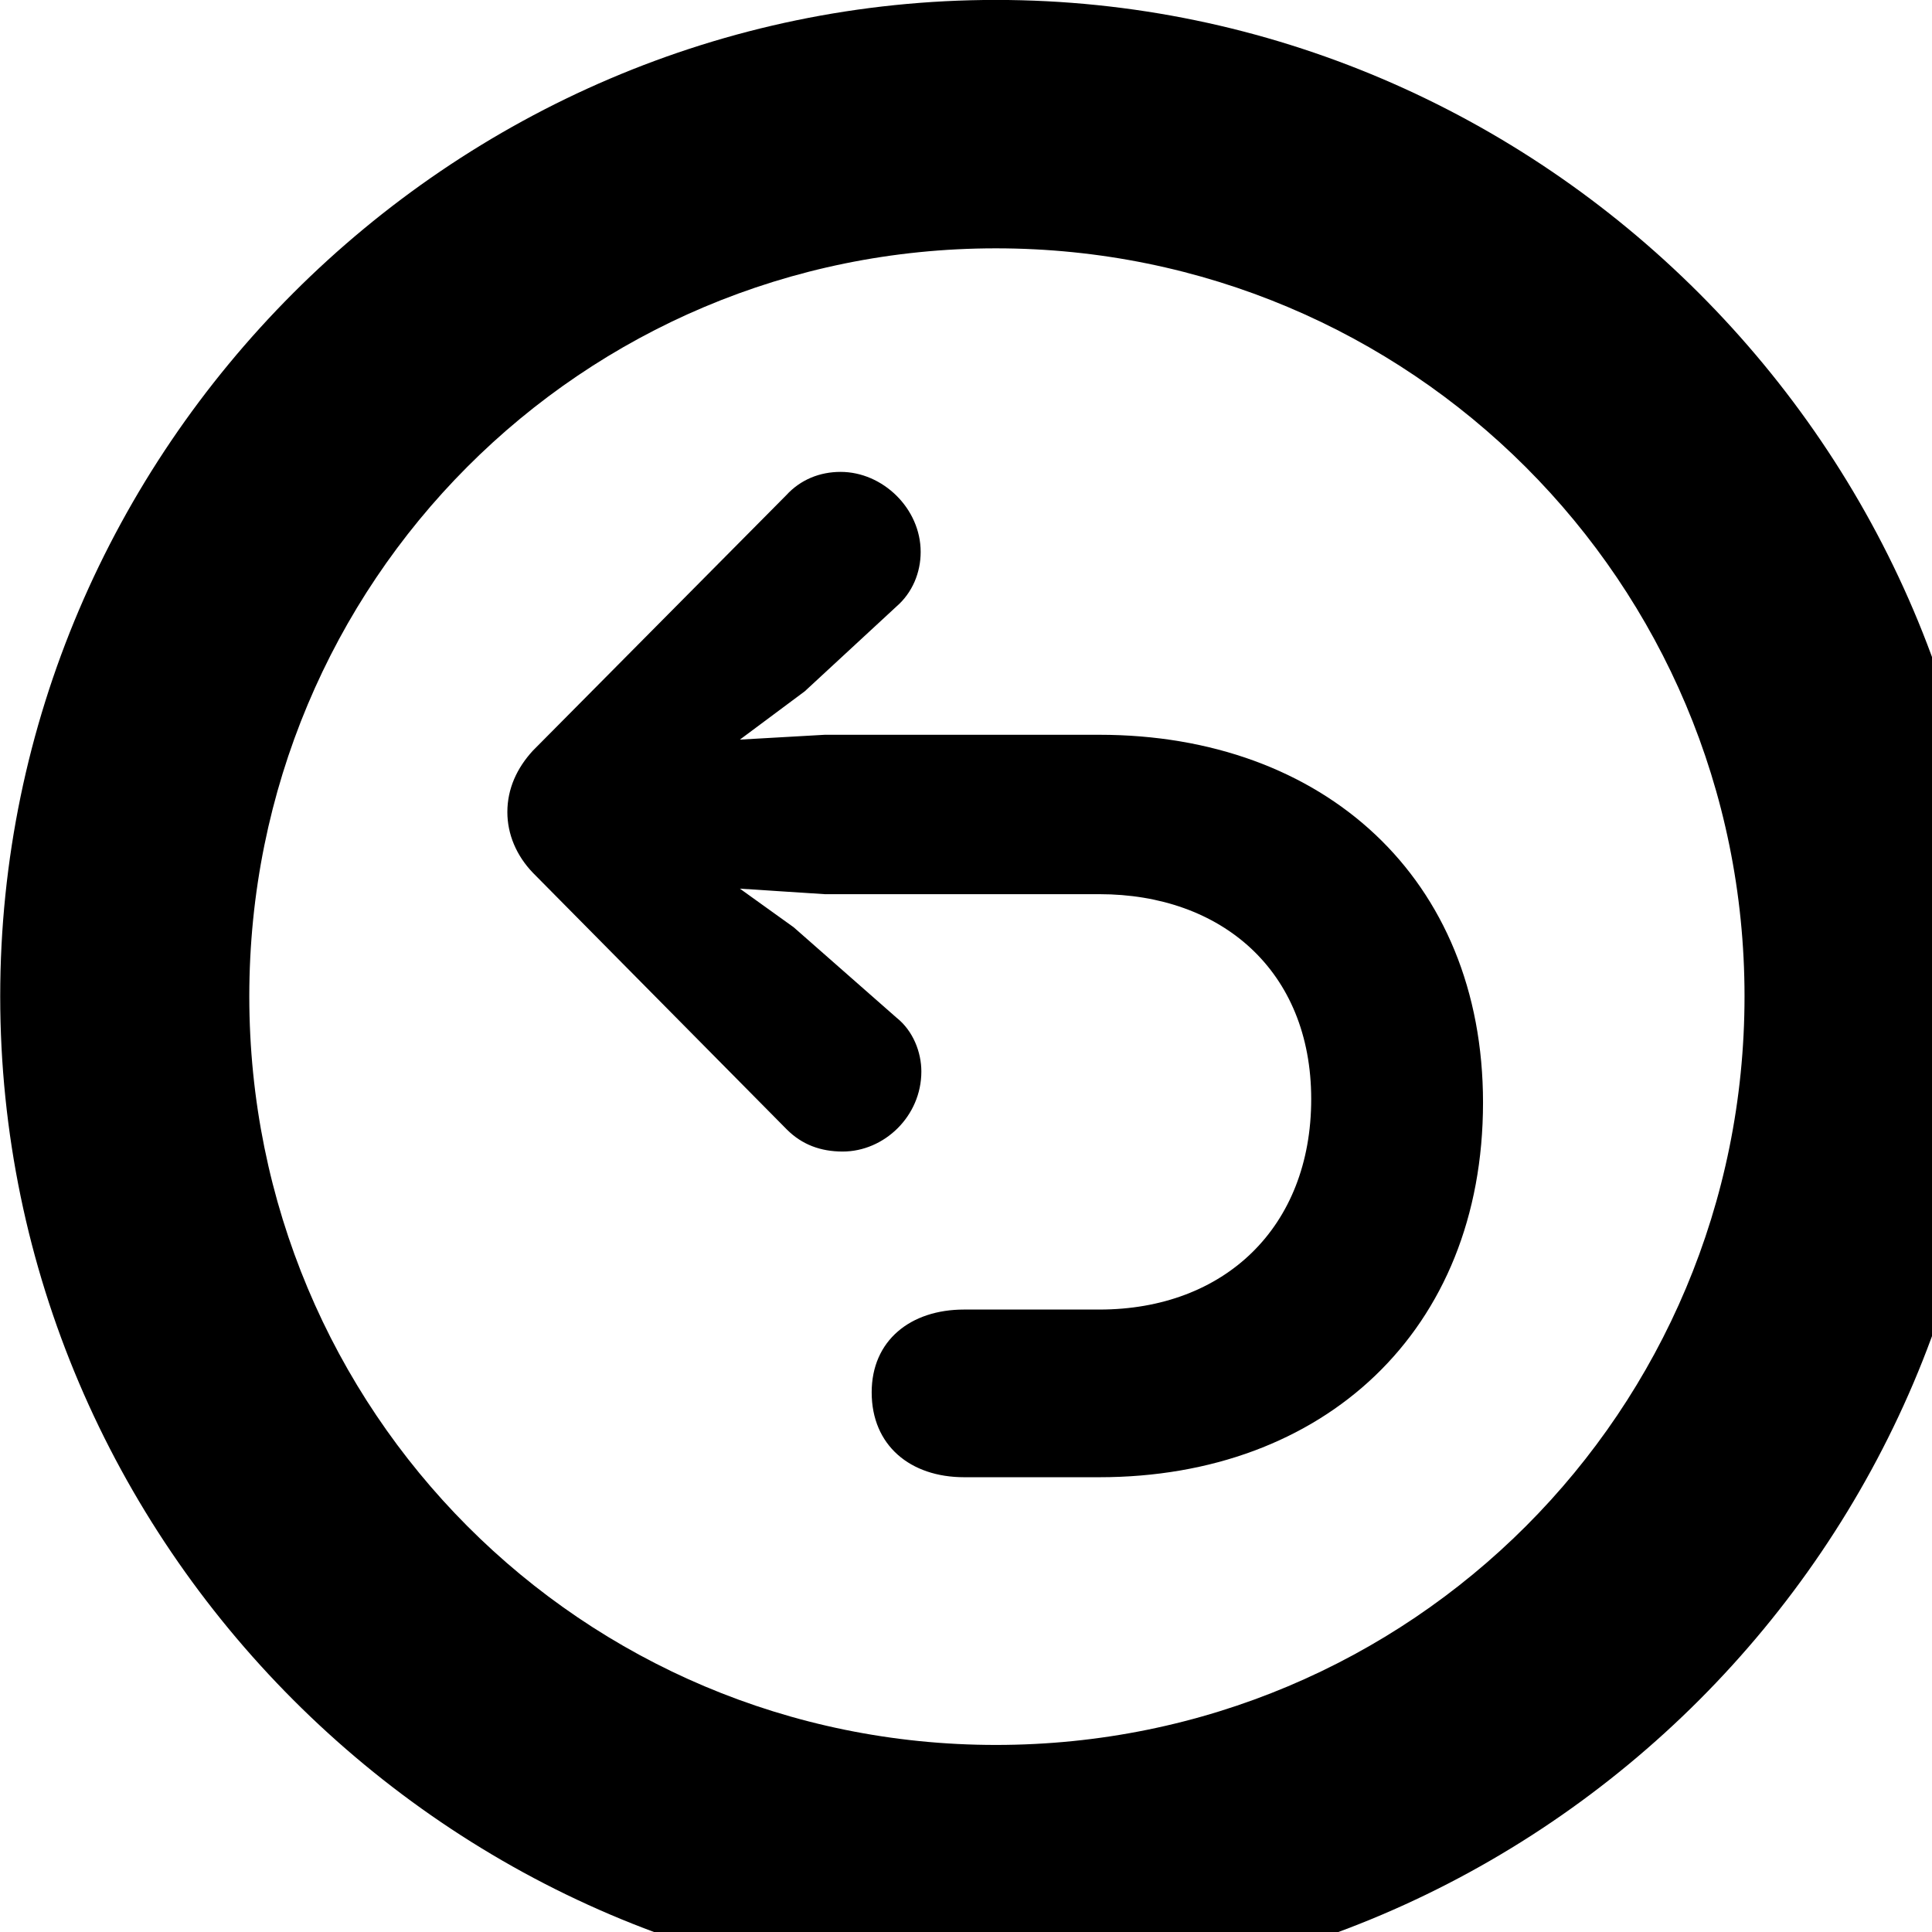 <svg xmlns="http://www.w3.org/2000/svg" viewBox="0 0 28 28" width="28" height="28">
  <path d="M14.433 28.889C22.363 28.889 28.873 22.369 28.873 14.439C28.873 6.519 22.353 -0.001 14.433 -0.001C6.513 -0.001 0.003 6.519 0.003 14.439C0.003 22.369 6.523 28.889 14.433 28.889ZM14.433 25.289C8.433 25.289 3.613 20.449 3.613 14.439C3.613 8.439 8.423 3.599 14.433 3.599C20.443 3.599 25.283 8.439 25.283 14.439C25.283 20.449 20.453 25.289 14.433 25.289ZM21.493 15.979C21.493 12.729 19.183 10.649 15.933 10.649H11.953L10.723 10.719L11.663 10.019L12.993 8.789C13.223 8.589 13.343 8.299 13.343 7.999C13.343 7.369 12.793 6.839 12.183 6.839C11.883 6.839 11.603 6.949 11.393 7.179L7.723 10.879C7.493 11.129 7.353 11.429 7.353 11.769C7.353 12.089 7.483 12.399 7.723 12.649L11.403 16.369C11.623 16.589 11.893 16.689 12.213 16.689C12.813 16.689 13.353 16.179 13.353 15.529C13.353 15.249 13.233 14.939 12.993 14.749L11.503 13.439L10.723 12.879L11.953 12.959H15.933C17.703 12.959 19.003 14.069 19.003 15.929C19.003 17.789 17.743 18.979 15.933 18.979H13.973C13.193 18.979 12.633 19.429 12.633 20.179C12.633 20.949 13.193 21.409 13.973 21.409H15.933C19.183 21.409 21.493 19.289 21.493 15.979Z" />
</svg>